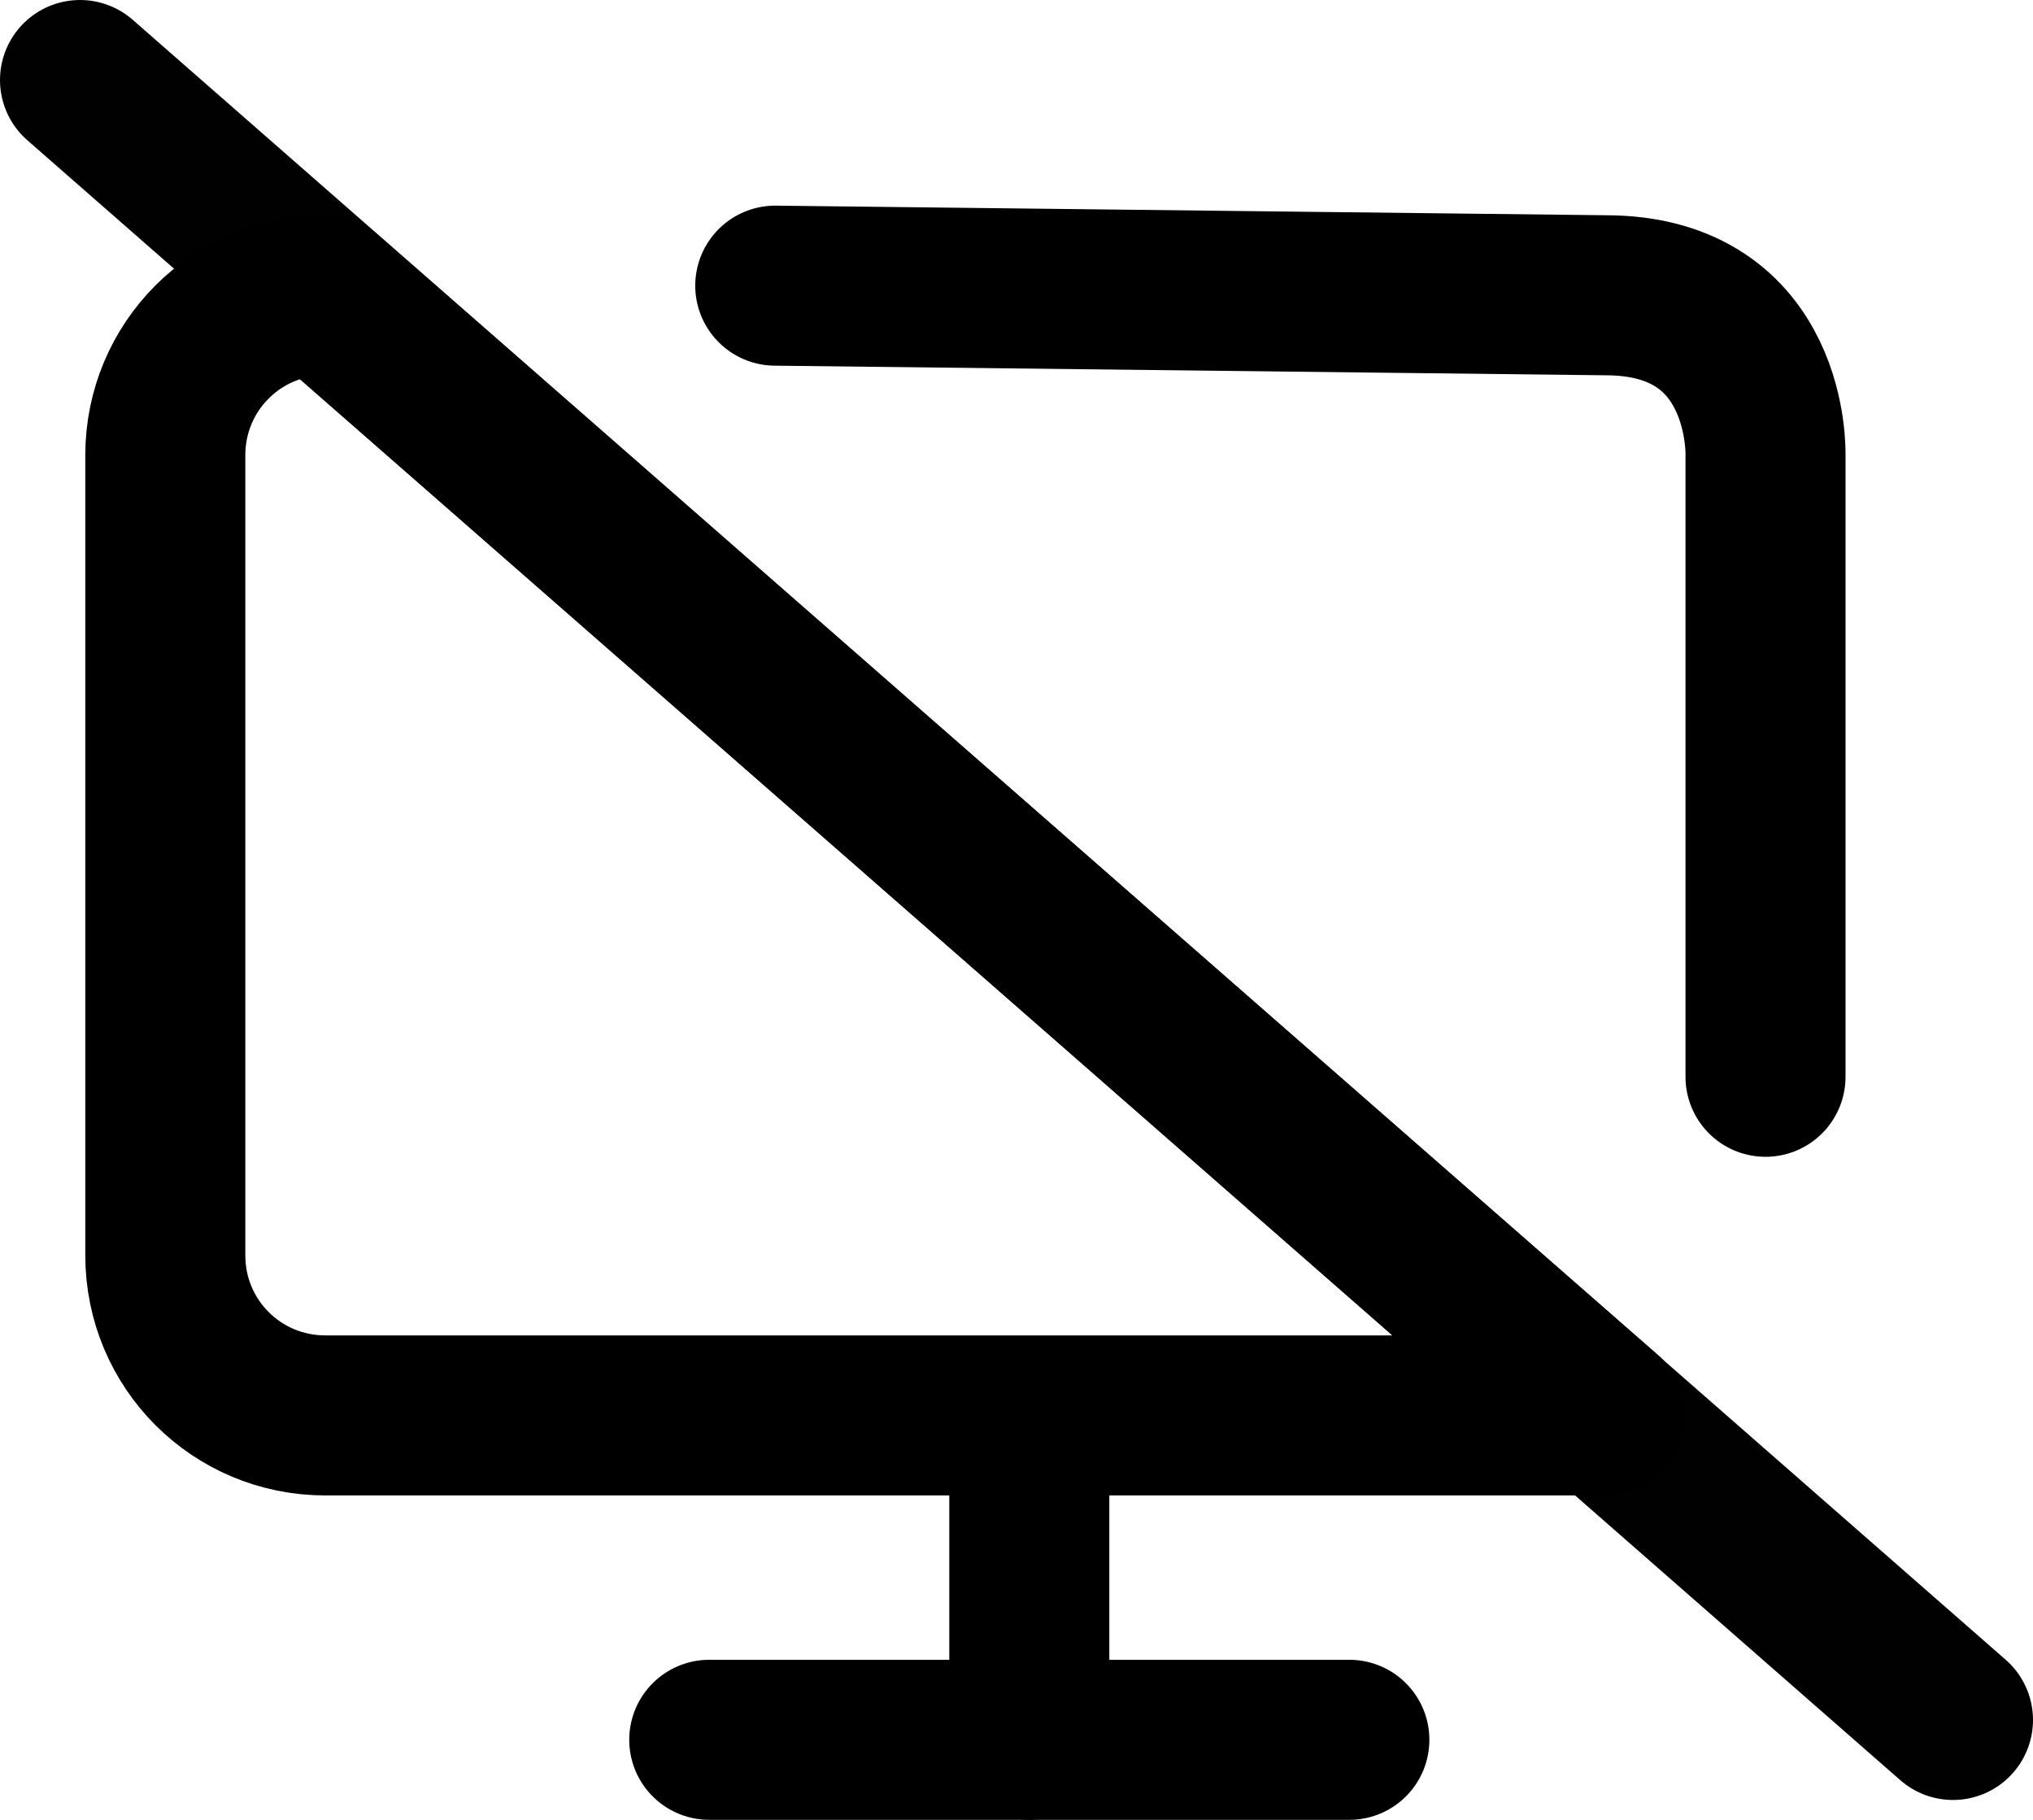 <?xml version="1.0" encoding="UTF-8" standalone="no"?>
<svg
   xmlns:dc="http://purl.org/dc/elements/1.1/"
   xmlns:cc="http://creativecommons.org/ns#"
   xmlns:rdf="http://www.w3.org/1999/02/22-rdf-syntax-ns#"
   xmlns:svg="http://www.w3.org/2000/svg"
   xmlns="http://www.w3.org/2000/svg"
   xmlns:sodipodi="http://sodipodi.sourceforge.net/DTD/sodipodi-0.dtd"
   xmlns:inkscape="http://www.inkscape.org/namespaces/inkscape"
   width="25.408"
   height="22.743"
   viewBox="0 0 25.408 22.743"
   fill="none"
   stroke="currentColor"
   stroke-width="2"
   stroke-linecap="round"
   stroke-linejoin="round"
   class="feather feather-monitor"
   version="1.1"
   id="svg30"
   sodipodi:docname="monitor.svg"
   inkscape:version="1.0.1 (3bc2e813f5, 2020-09-07)">
  <defs
     id="defs34" />
  <sodipodi:namedview
     pagecolor="#ffffff"
     bordercolor="#666666"
     borderopacity="1"
     objecttolerance="10"
     gridtolerance="10"
     guidetolerance="10"
     inkscape:pageopacity="0"
     inkscape:pageshadow="2"
     inkscape:window-width="1920"
     inkscape:window-height="1027"
     id="namedview32"
     showgrid="false"
     inkscape:zoom="12.536414"
     inkscape:cx="-7.6426109"
     inkscape:cy="8.5822221"
     inkscape:window-x="1912"
     inkscape:window-y="-8"
     inkscape:window-maximized="1"
     inkscape:current-layer="layer3" />
  <g
     inkscape:groupmode="layer"
     id="layer1"
     inkscape:label="Layer 1"
     style="display:inline;opacity:1"
     transform="translate(-0.338,1.157)">
    <path
       id="rect24"
       d="M 4.404,2.532 20.404,16.532 v 0 H 4.404 c -1.108,0 -2,-0.892 -2,-2 V 4.532 c 0,-1.108 0.892,-2 2,-2 z"
       sodipodi:nodetypes="sccssss" />
    <line
       x1="1.338"
       y1="-0.157"
       x2="24.746"
       y2="20.338"
       id="line75-7"
       style="display:inline;opacity:0.995;fill:#ff6155;fill-opacity:1;stroke:#000000;stroke-width:2;stroke-miterlimit:4;stroke-dasharray:none;stroke-opacity:1" />
    <path
       id="rect24-7"
       d="m 10.027,2.413 10.376,0.12 c 2.066,0 2,2 2,2 v 7.767"
       sodipodi:nodetypes="ccsc"
       style="display:inline;opacity:1" />
  </g>
  <g
     inkscape:groupmode="layer"
     id="layer3"
     inkscape:label="Layer 3"
     style="display:inline"
     transform="translate(-0.338,1.157)">
    <line
       x1="9.202"
       y1="20.586"
       x2="17.202"
       y2="20.586"
       id="line26" />
    <line
       x1="13.202"
       y1="16.586"
       x2="13.202"
       y2="20.586"
       id="line28" />
  </g>
</svg>
